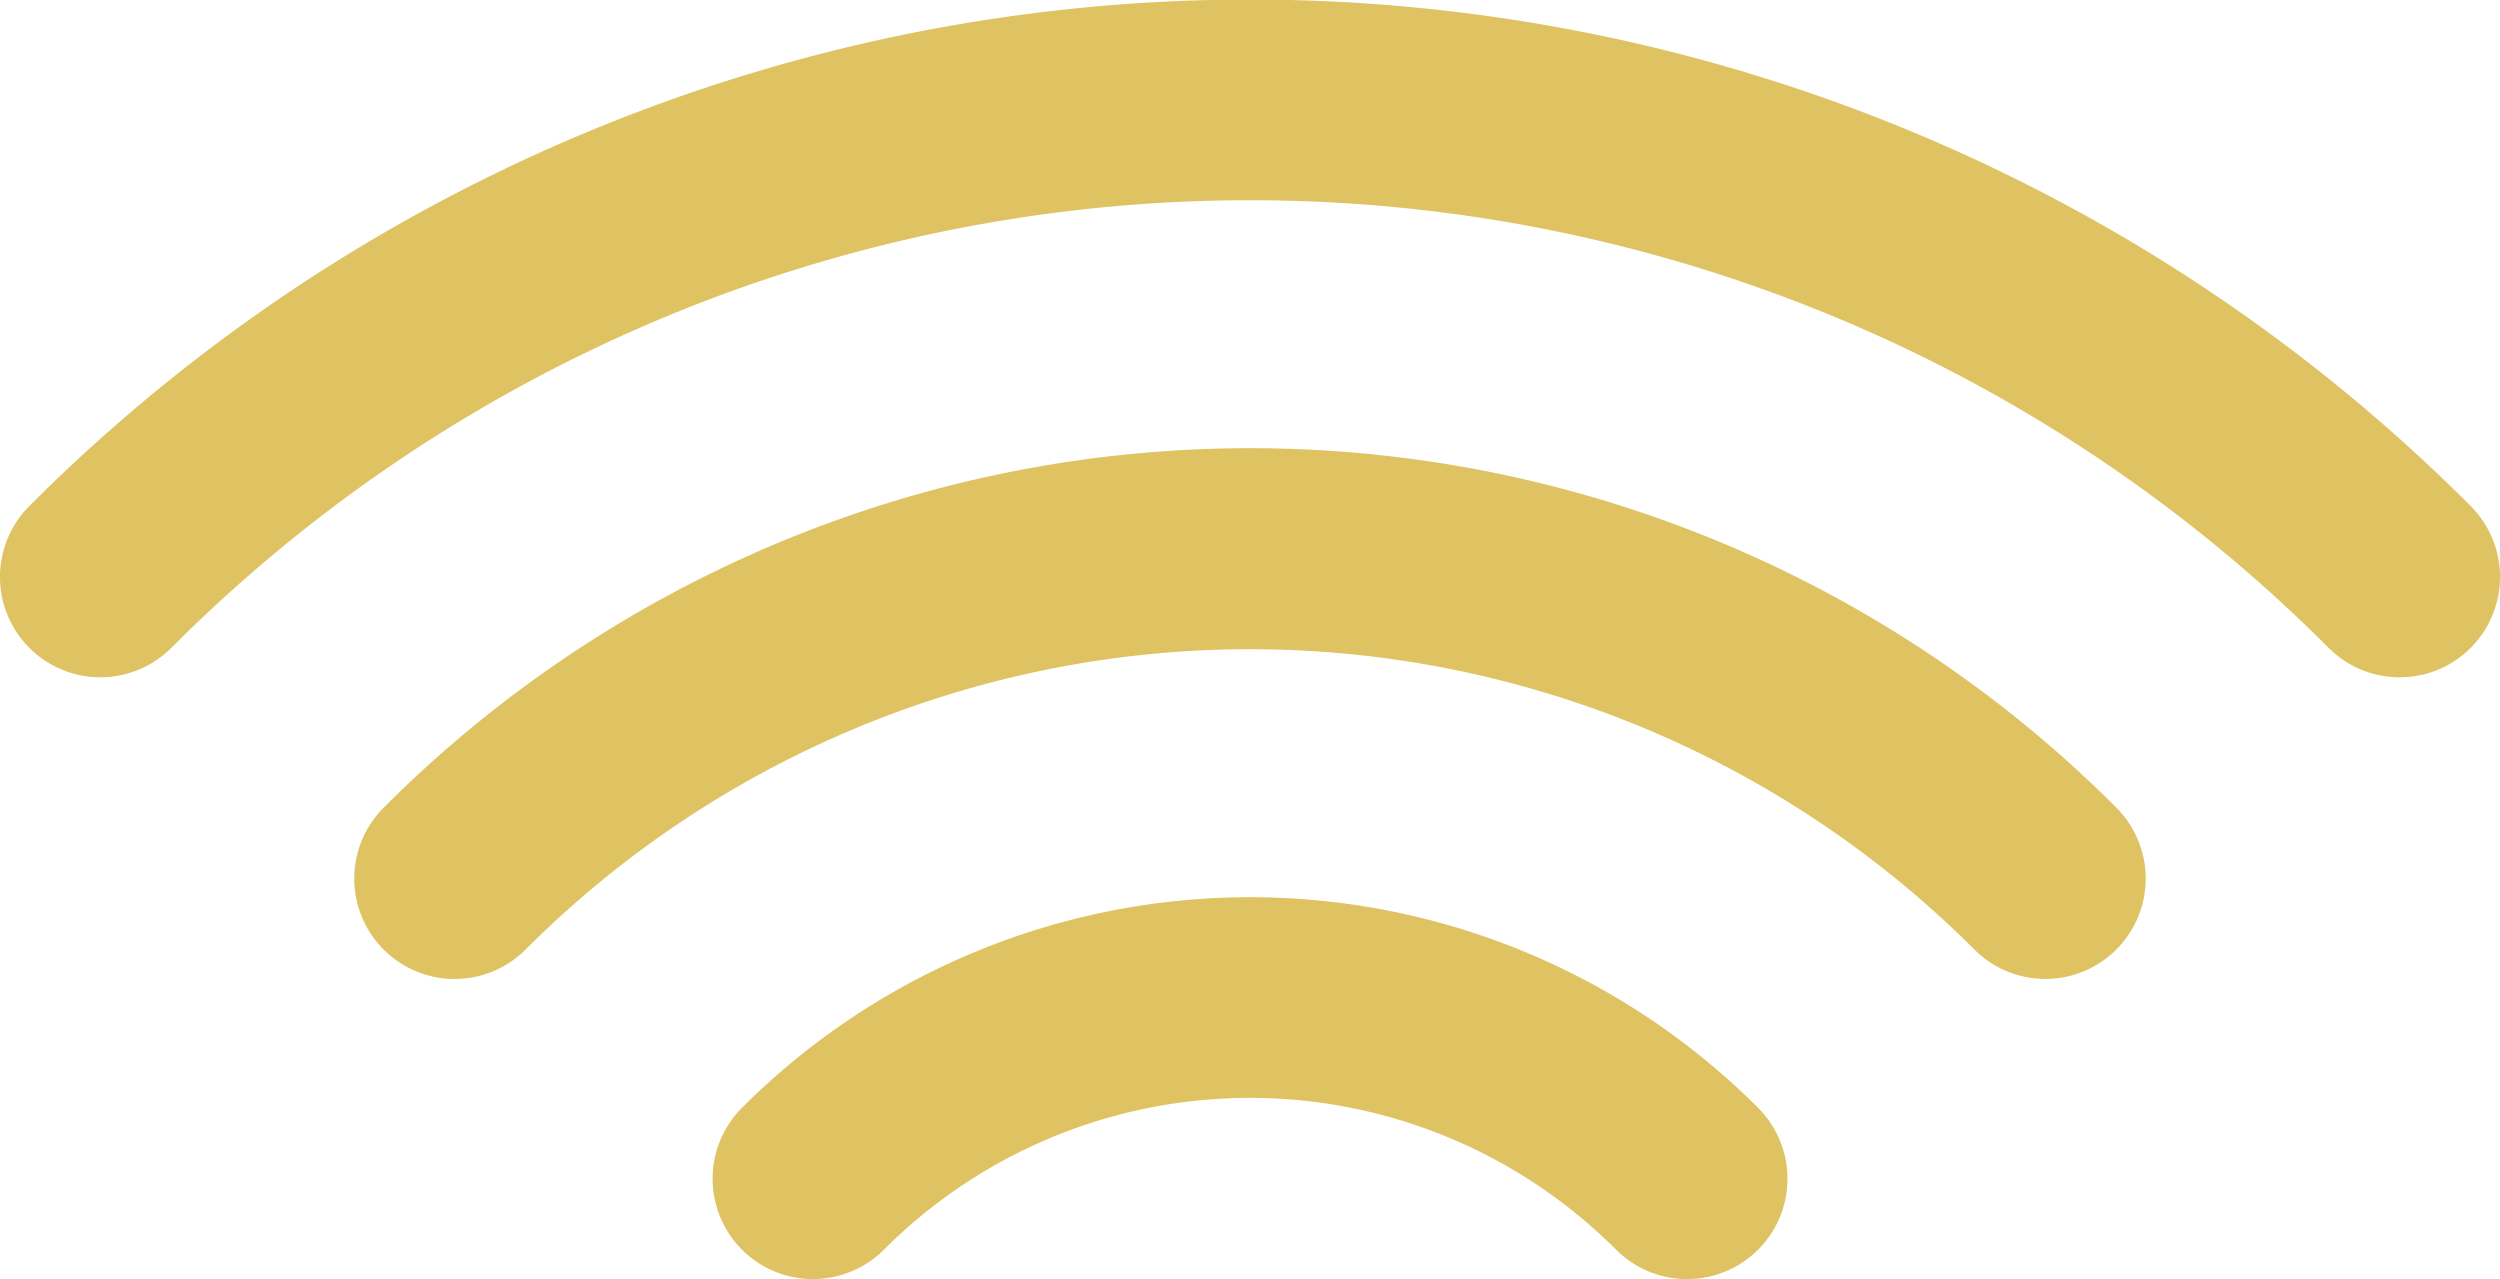 <svg xmlns="http://www.w3.org/2000/svg" width="169.459" height="86.7" viewBox="0 0 169.459 86.7">
  <g id="wifi-icon" transform="translate(0)" opacity="0.9">
    <g id="Group_11799" data-name="Group 11799" transform="translate(48.302 60.815)">
      <path id="Path_23270" data-name="Path 23270" d="M517.492,190.44a6.78,6.78,0,0,1-4.81-1.992,35.07,35.07,0,0,0-49.632,0,6.8,6.8,0,1,1-9.619-9.619,48.677,48.677,0,0,1,68.871,0,6.8,6.8,0,0,1-4.81,11.612Z" transform="translate(-451.438 -164.555)" fill="#dbbc52"/>
    </g>
    <g id="Group_11800" data-name="Group 11800" transform="translate(24.015 30.408)">
      <path id="Path_23271" data-name="Path 23271" d="M424.532,158.3a6.8,6.8,0,0,1-4.809-11.612,82.95,82.95,0,0,1,117.444,0,6.8,6.8,0,1,1-9.62,9.619,69.4,69.4,0,0,0-98.205,0A6.783,6.783,0,0,1,424.532,158.3Z" transform="translate(-417.73 -122.352)" fill="#dbbc52"/>
    </g>
    <g id="Group_11801" data-name="Group 11801" transform="translate(0 0)">
      <path id="Path_23272" data-name="Path 23272" d="M547.055,126.057a6.783,6.783,0,0,1-4.81-1.992,103.264,103.264,0,0,0-146.235,0,6.8,6.8,0,1,1-9.619-9.619,116.869,116.869,0,0,1,165.474,0,6.8,6.8,0,0,1-4.81,11.611Z" transform="translate(-384.399 -80.148)" fill="#dbbc52"/>
    </g>
  </g>
</svg>

